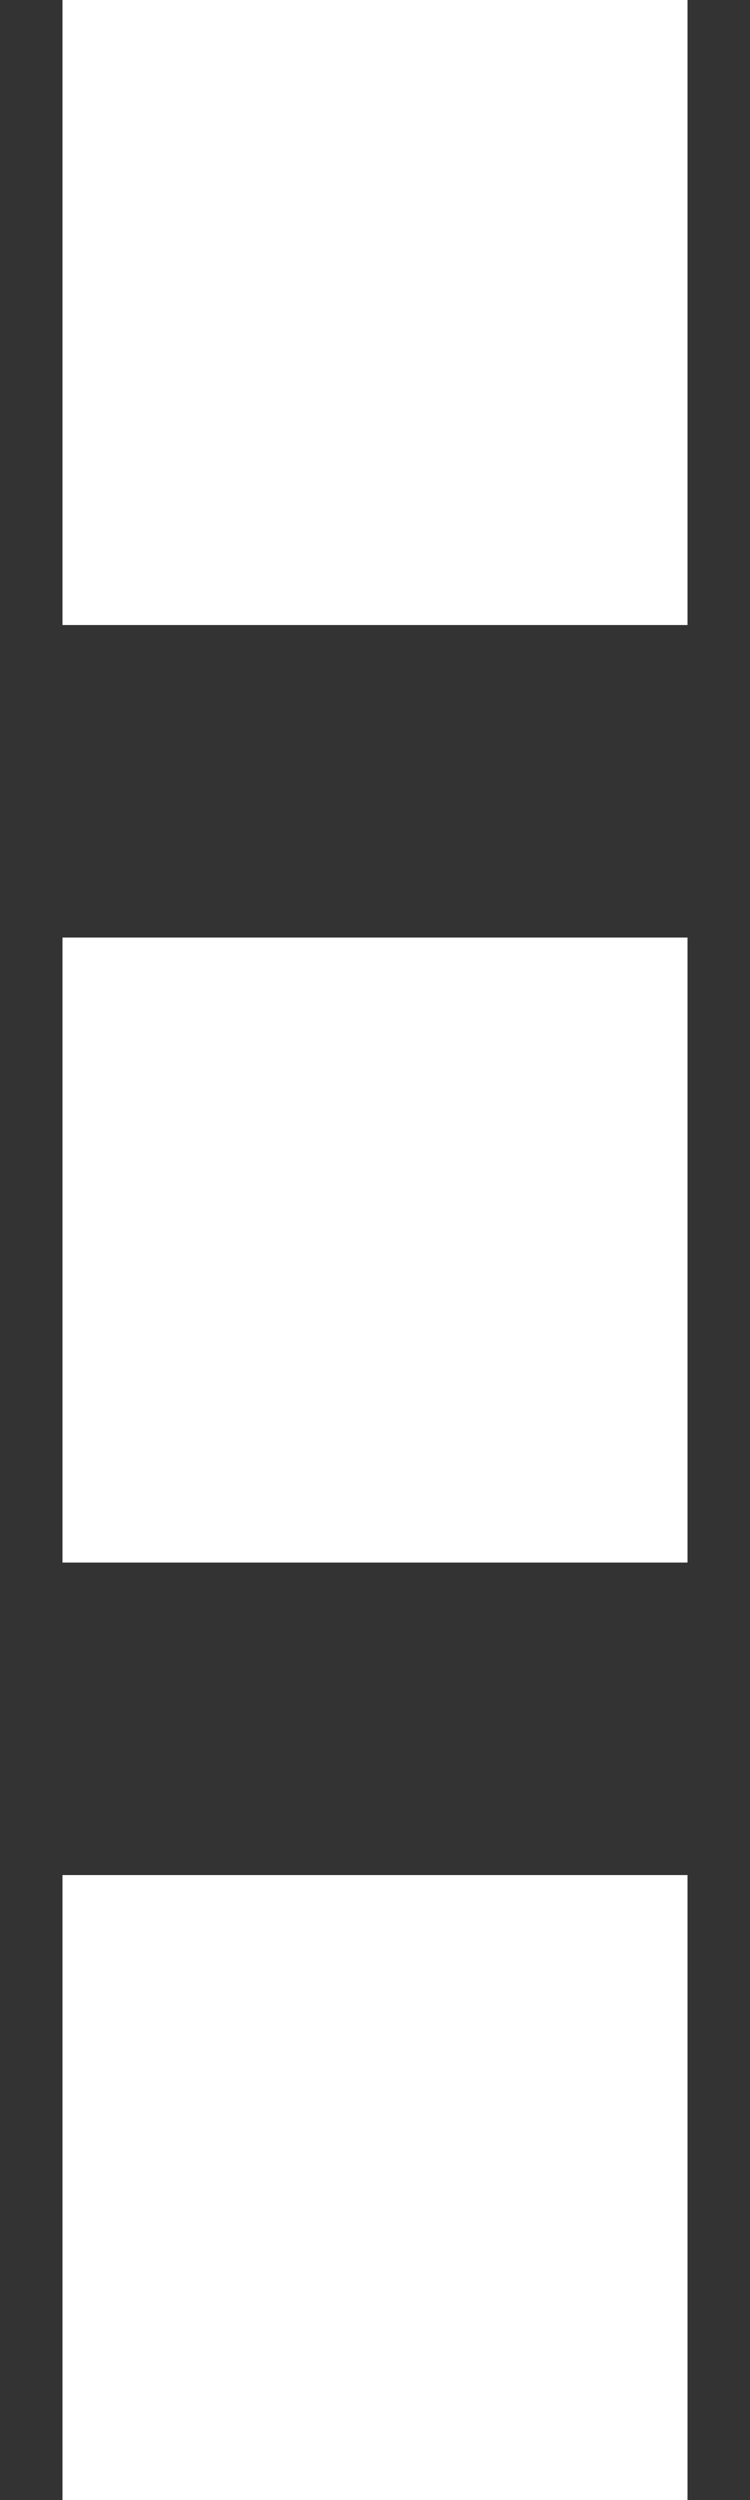 <svg width="6" height="20" viewBox="0 0 6 20" fill="none" xmlns="http://www.w3.org/2000/svg">
<rect x="0" y="0" width="6" height="20" fill="#333333" stroke="none"/>
<path d="M0.5 7.5H5.5V12.5H0.5V7.5ZM0.5 0H5.5V5H0.5V0ZM0.5 15H5.5V20H0.5V15Z" fill="white"/>
</svg>

